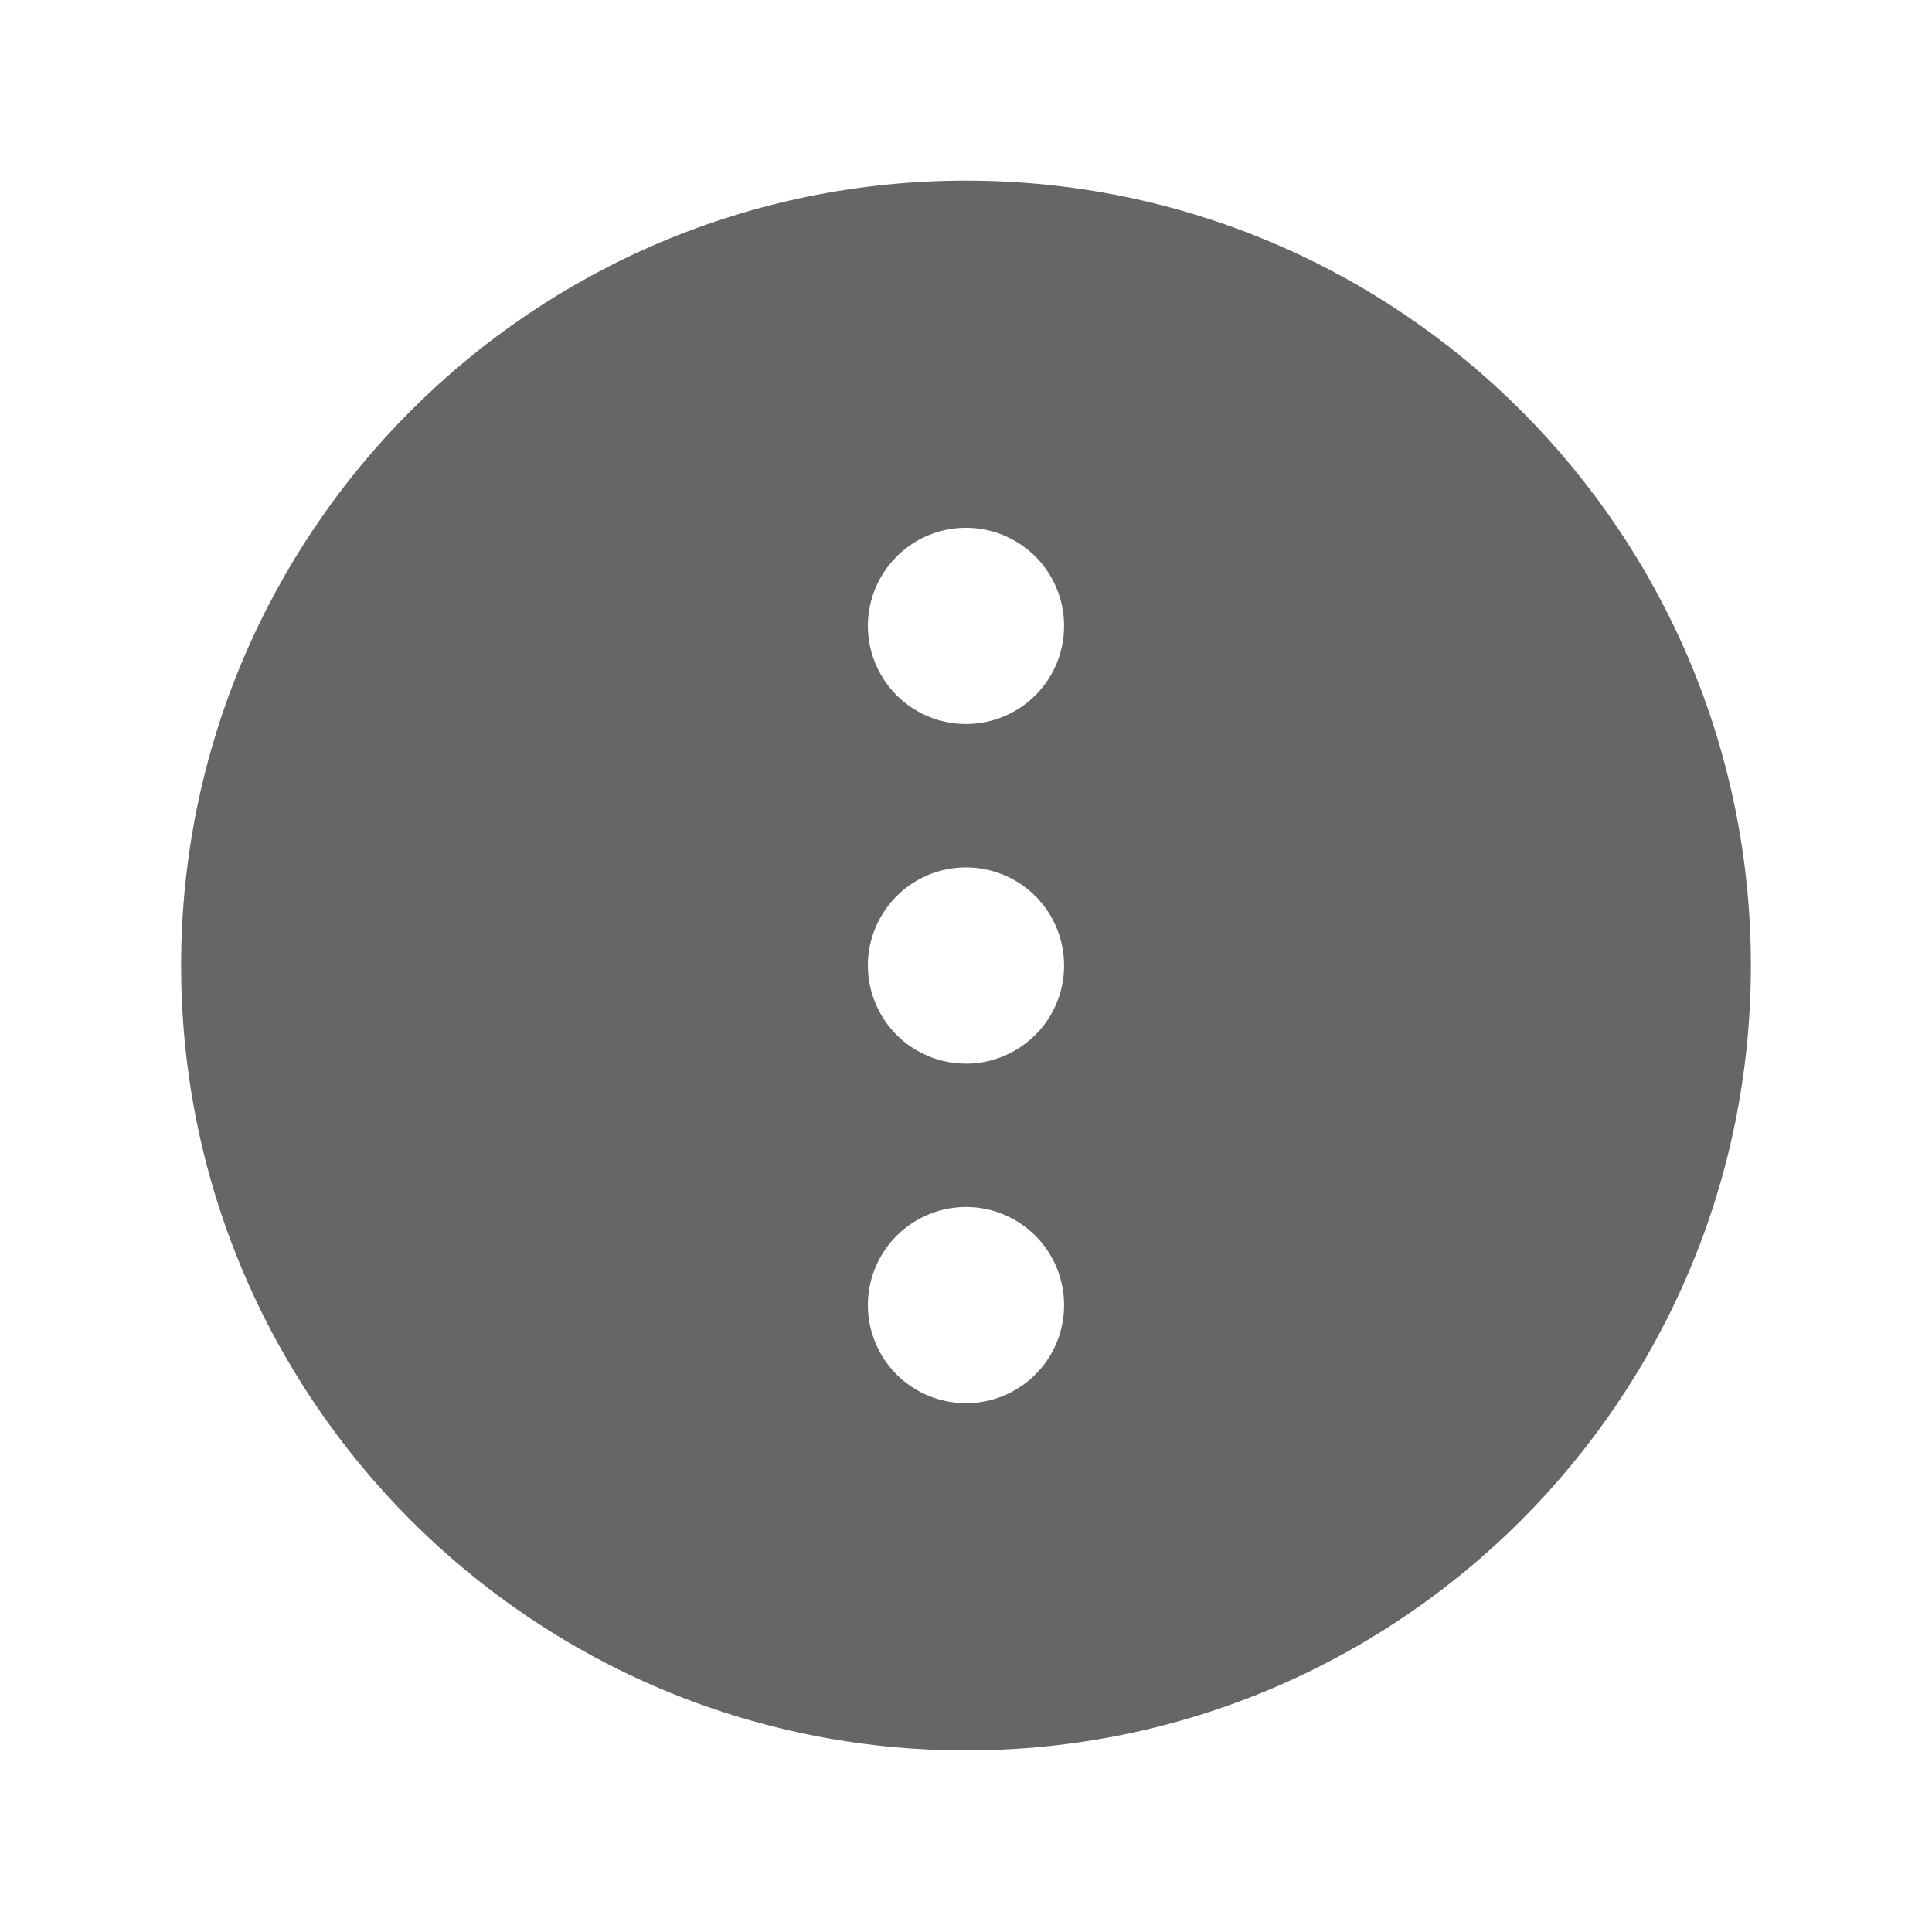 <svg width="24" height="24" viewBox="0 0 24 24" fill="none" xmlns="http://www.w3.org/2000/svg">
<path d="M21.75 11.994C21.75 6.609 17.384 2.244 12 2.244C6.615 2.244 2.25 6.609 2.25 11.994C2.25 17.378 6.615 21.744 12 21.744C17.384 21.744 21.75 17.378 21.75 11.994ZM10.781 7.775C10.781 7.534 10.853 7.298 10.987 7.098C11.121 6.898 11.311 6.741 11.534 6.649C11.756 6.557 12.001 6.533 12.238 6.58C12.474 6.627 12.691 6.743 12.862 6.913C13.032 7.084 13.148 7.301 13.195 7.537C13.242 7.774 13.218 8.019 13.126 8.242C13.034 8.464 12.877 8.655 12.677 8.789C12.477 8.922 12.241 8.994 12 8.994C11.677 8.994 11.367 8.866 11.138 8.637C10.91 8.408 10.781 8.098 10.781 7.775ZM10.781 11.994C10.781 11.753 10.853 11.517 10.987 11.317C11.121 11.116 11.311 10.96 11.534 10.868C11.756 10.776 12.001 10.752 12.238 10.799C12.474 10.846 12.691 10.962 12.862 11.132C13.032 11.303 13.148 11.52 13.195 11.756C13.242 11.993 13.218 12.238 13.126 12.46C13.034 12.683 12.877 12.873 12.677 13.007C12.477 13.141 12.241 13.213 12 13.213C11.677 13.213 11.367 13.084 11.138 12.856C10.91 12.627 10.781 12.317 10.781 11.994ZM10.781 16.213C10.781 15.972 10.853 15.736 10.987 15.536C11.121 15.335 11.311 15.179 11.534 15.087C11.756 14.995 12.001 14.97 12.238 15.017C12.474 15.064 12.691 15.18 12.862 15.351C13.032 15.521 13.148 15.739 13.195 15.975C13.242 16.211 13.218 16.456 13.126 16.679C13.034 16.902 12.877 17.092 12.677 17.226C12.477 17.36 12.241 17.431 12 17.431C11.677 17.431 11.367 17.303 11.138 17.075C10.91 16.846 10.781 16.536 10.781 16.213Z" fill="#666666"/>
</svg>
